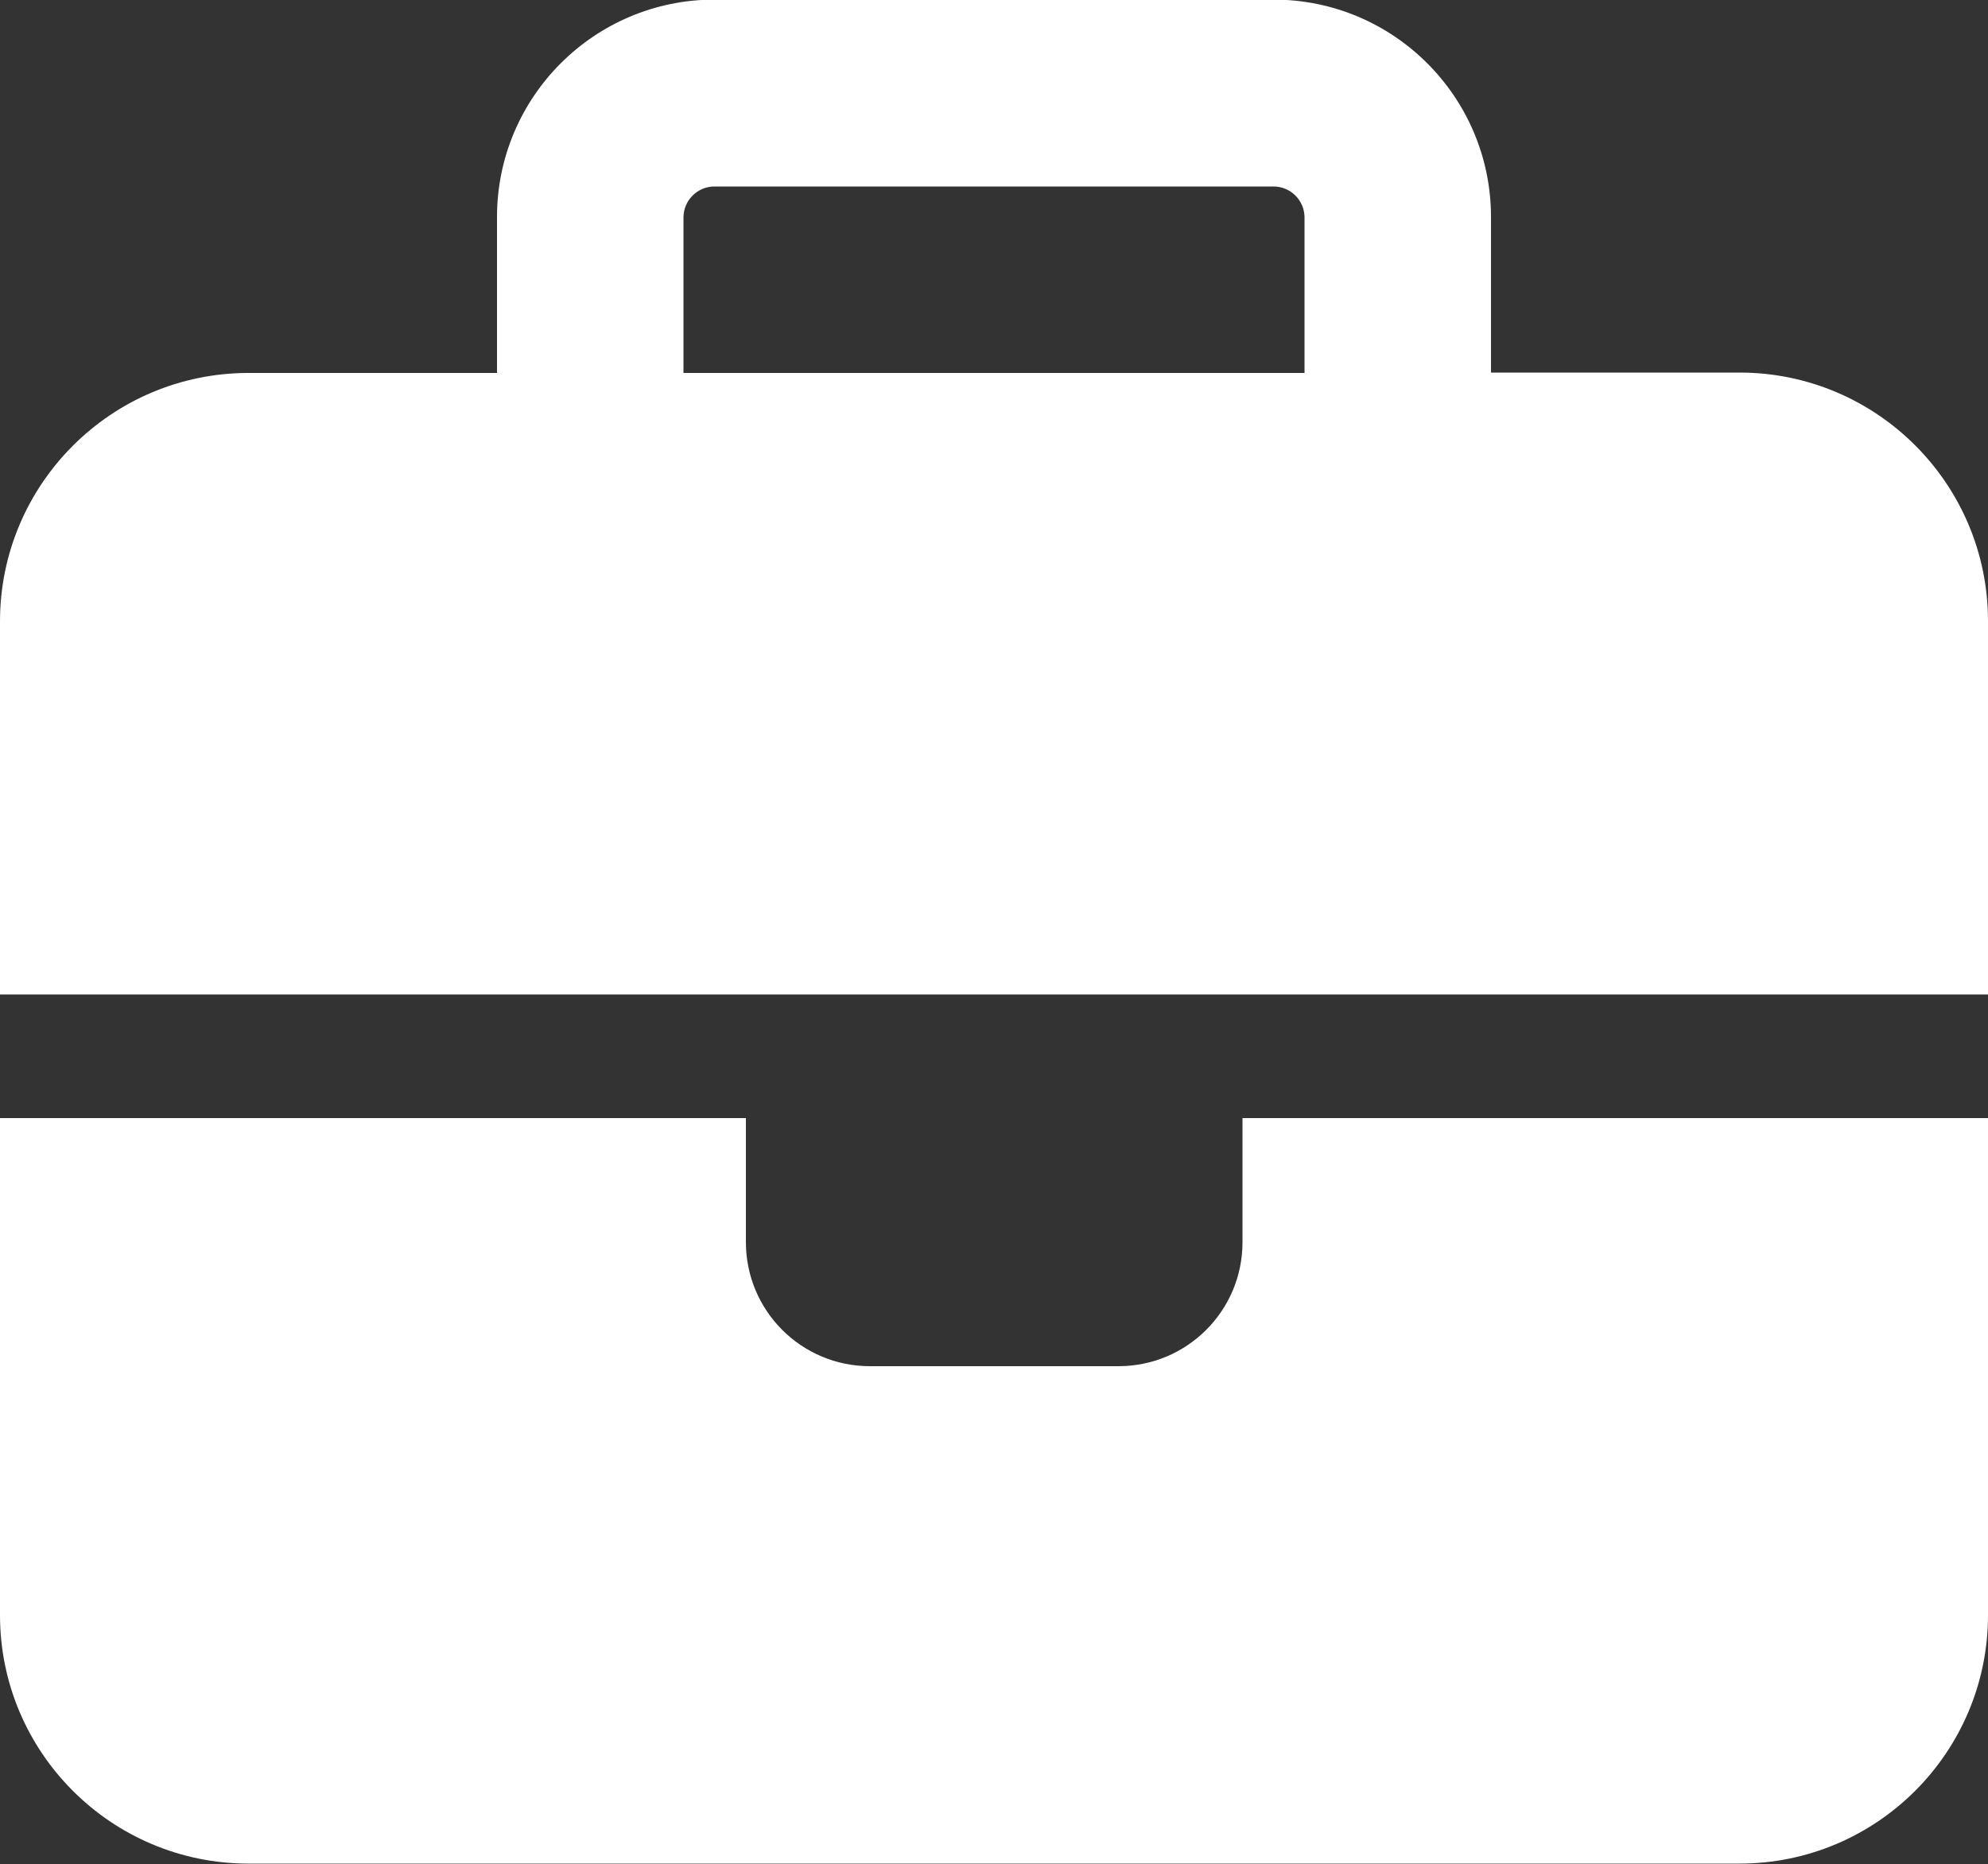 <?xml version="1.0" encoding="UTF-8"?>
<svg id="Capa_2" data-name="Capa 2" xmlns="http://www.w3.org/2000/svg" viewBox="0 0 50 46.88">
  <rect x="0" y="0" width="50" height="46.88" fill="#333333" stroke="none"/>
  <defs>
    <style>
      .cls-1 {
        fill: #fff;
      }
    </style>
  </defs>
  <g id="Capa_1-2" data-name="Capa 1">
    <path class="cls-1" d="M17.97,4.69h14.06c.43,0,.78,.35,.78,.78v3.91h-15.62v-3.91c0-.43,.35-.78,.78-.78Zm-5.47,.78v3.91H6.25c-3.45,0-6.25,2.8-6.25,6.25v9.38H50V15.62c0-3.45-2.8-6.25-6.25-6.25h-6.25v-3.91c0-3.02-2.45-5.47-5.47-5.47h-14.06c-3.02,0-5.47,2.45-5.47,5.47ZM50,28.12H31.25v3.12c0,1.73-1.4,3.12-3.12,3.12h-6.25c-1.73,0-3.12-1.4-3.12-3.12v-3.12H0v12.5c0,3.45,2.8,6.25,6.25,6.25H43.75c3.45,0,6.25-2.8,6.25-6.25v-12.5Z"/>
  </g>
</svg>
